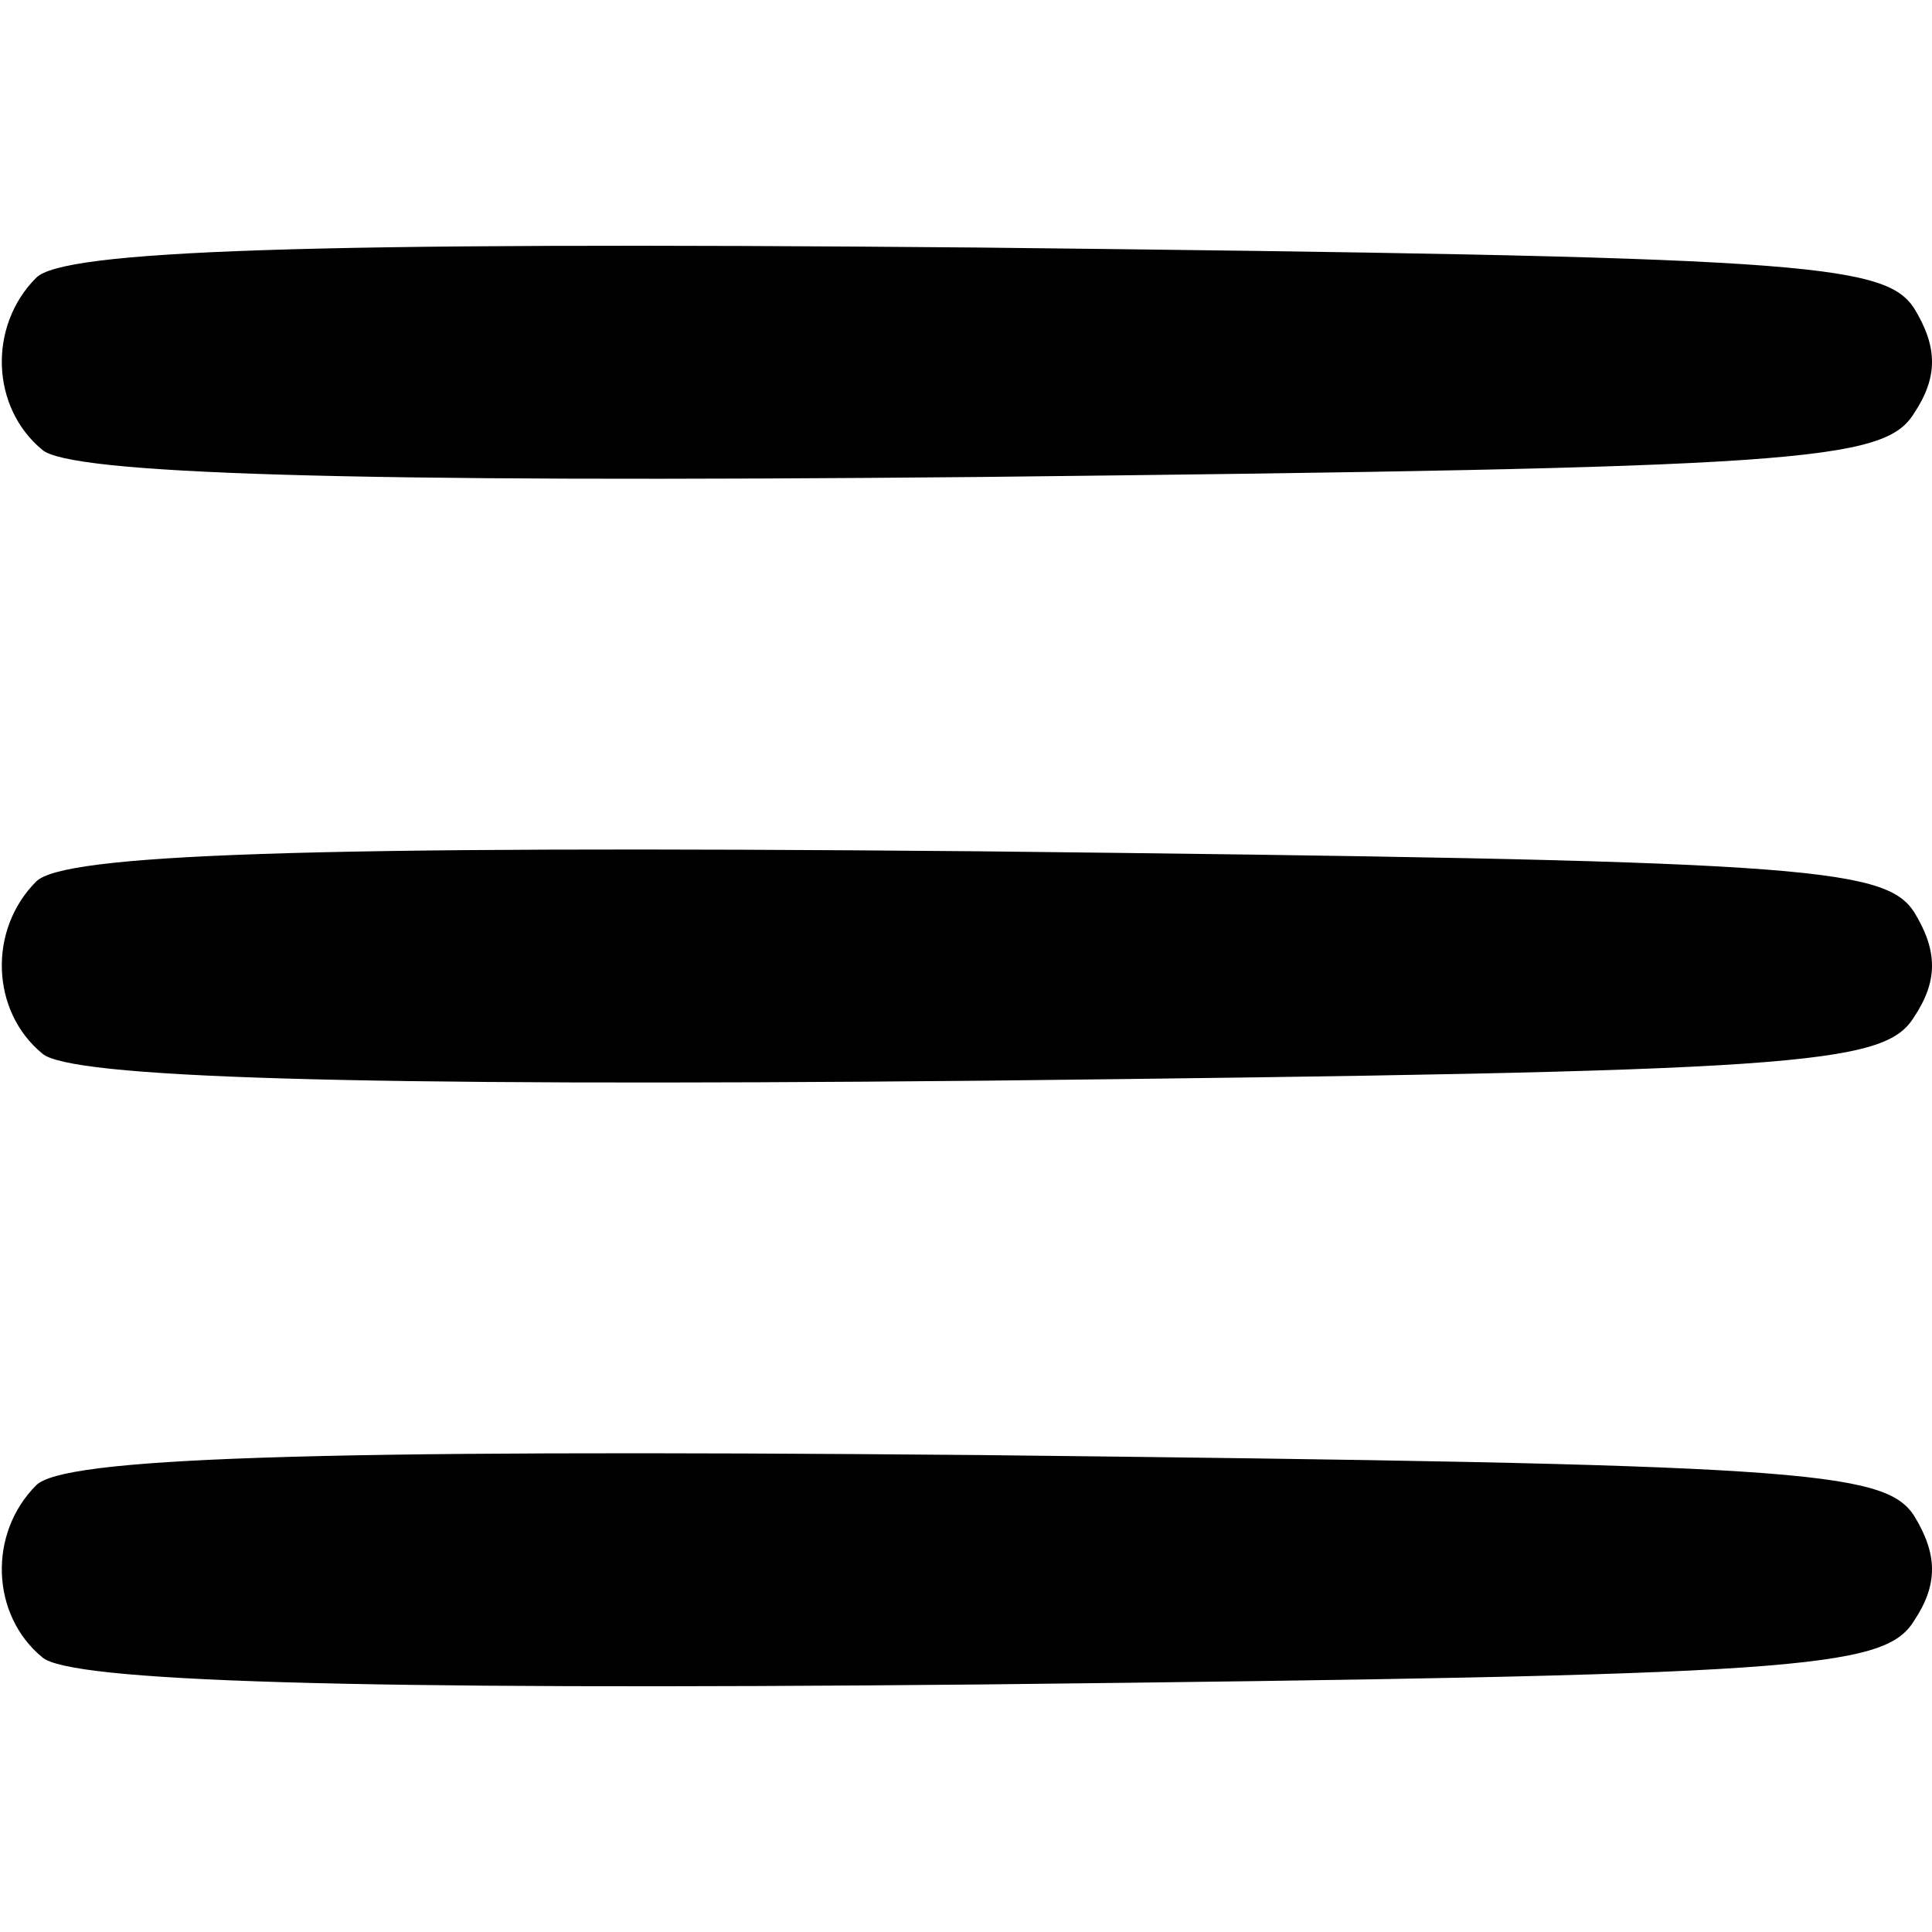 <?xml version="1.0" standalone="no"?>
<!DOCTYPE svg PUBLIC "-//W3C//DTD SVG 20010904//EN"
 "http://www.w3.org/TR/2001/REC-SVG-20010904/DTD/svg10.dtd">
<svg version="1.0" xmlns="http://www.w3.org/2000/svg"
 width="64pt" height="64pt" viewBox="0 0 64 64"
 preserveAspectRatio="xMidYMid meet">

<g transform="translate(0,64) scale(0.1,-0.1)"
fill="#000000" stroke="none">
<path d="M12 548 c-16 -16 -15 -43 2 -57 9 -8 100 -11 311 -9 271 3 299 5 309
21 8 12 8 22 0 35 -10 15 -38 17 -310 20 -225 2 -303 -1 -312 -10z"/>
<path d="M12 348 c-16 -16 -15 -43 2 -57 9 -8 100 -11 311 -9 271 3 299 5 309
21 8 12 8 22 0 35 -10 15 -38 17 -310 20 -225 2 -303 -1 -312 -10z"/>
<path d="M12 148 c-16 -16 -15 -43 2 -57 9 -8 100 -11 311 -9 271 3 299 5 309
21 8 12 8 22 0 35 -10 15 -38 17 -310 20 -225 2 -303 -1 -312 -10z"/>
</g>
</svg>

